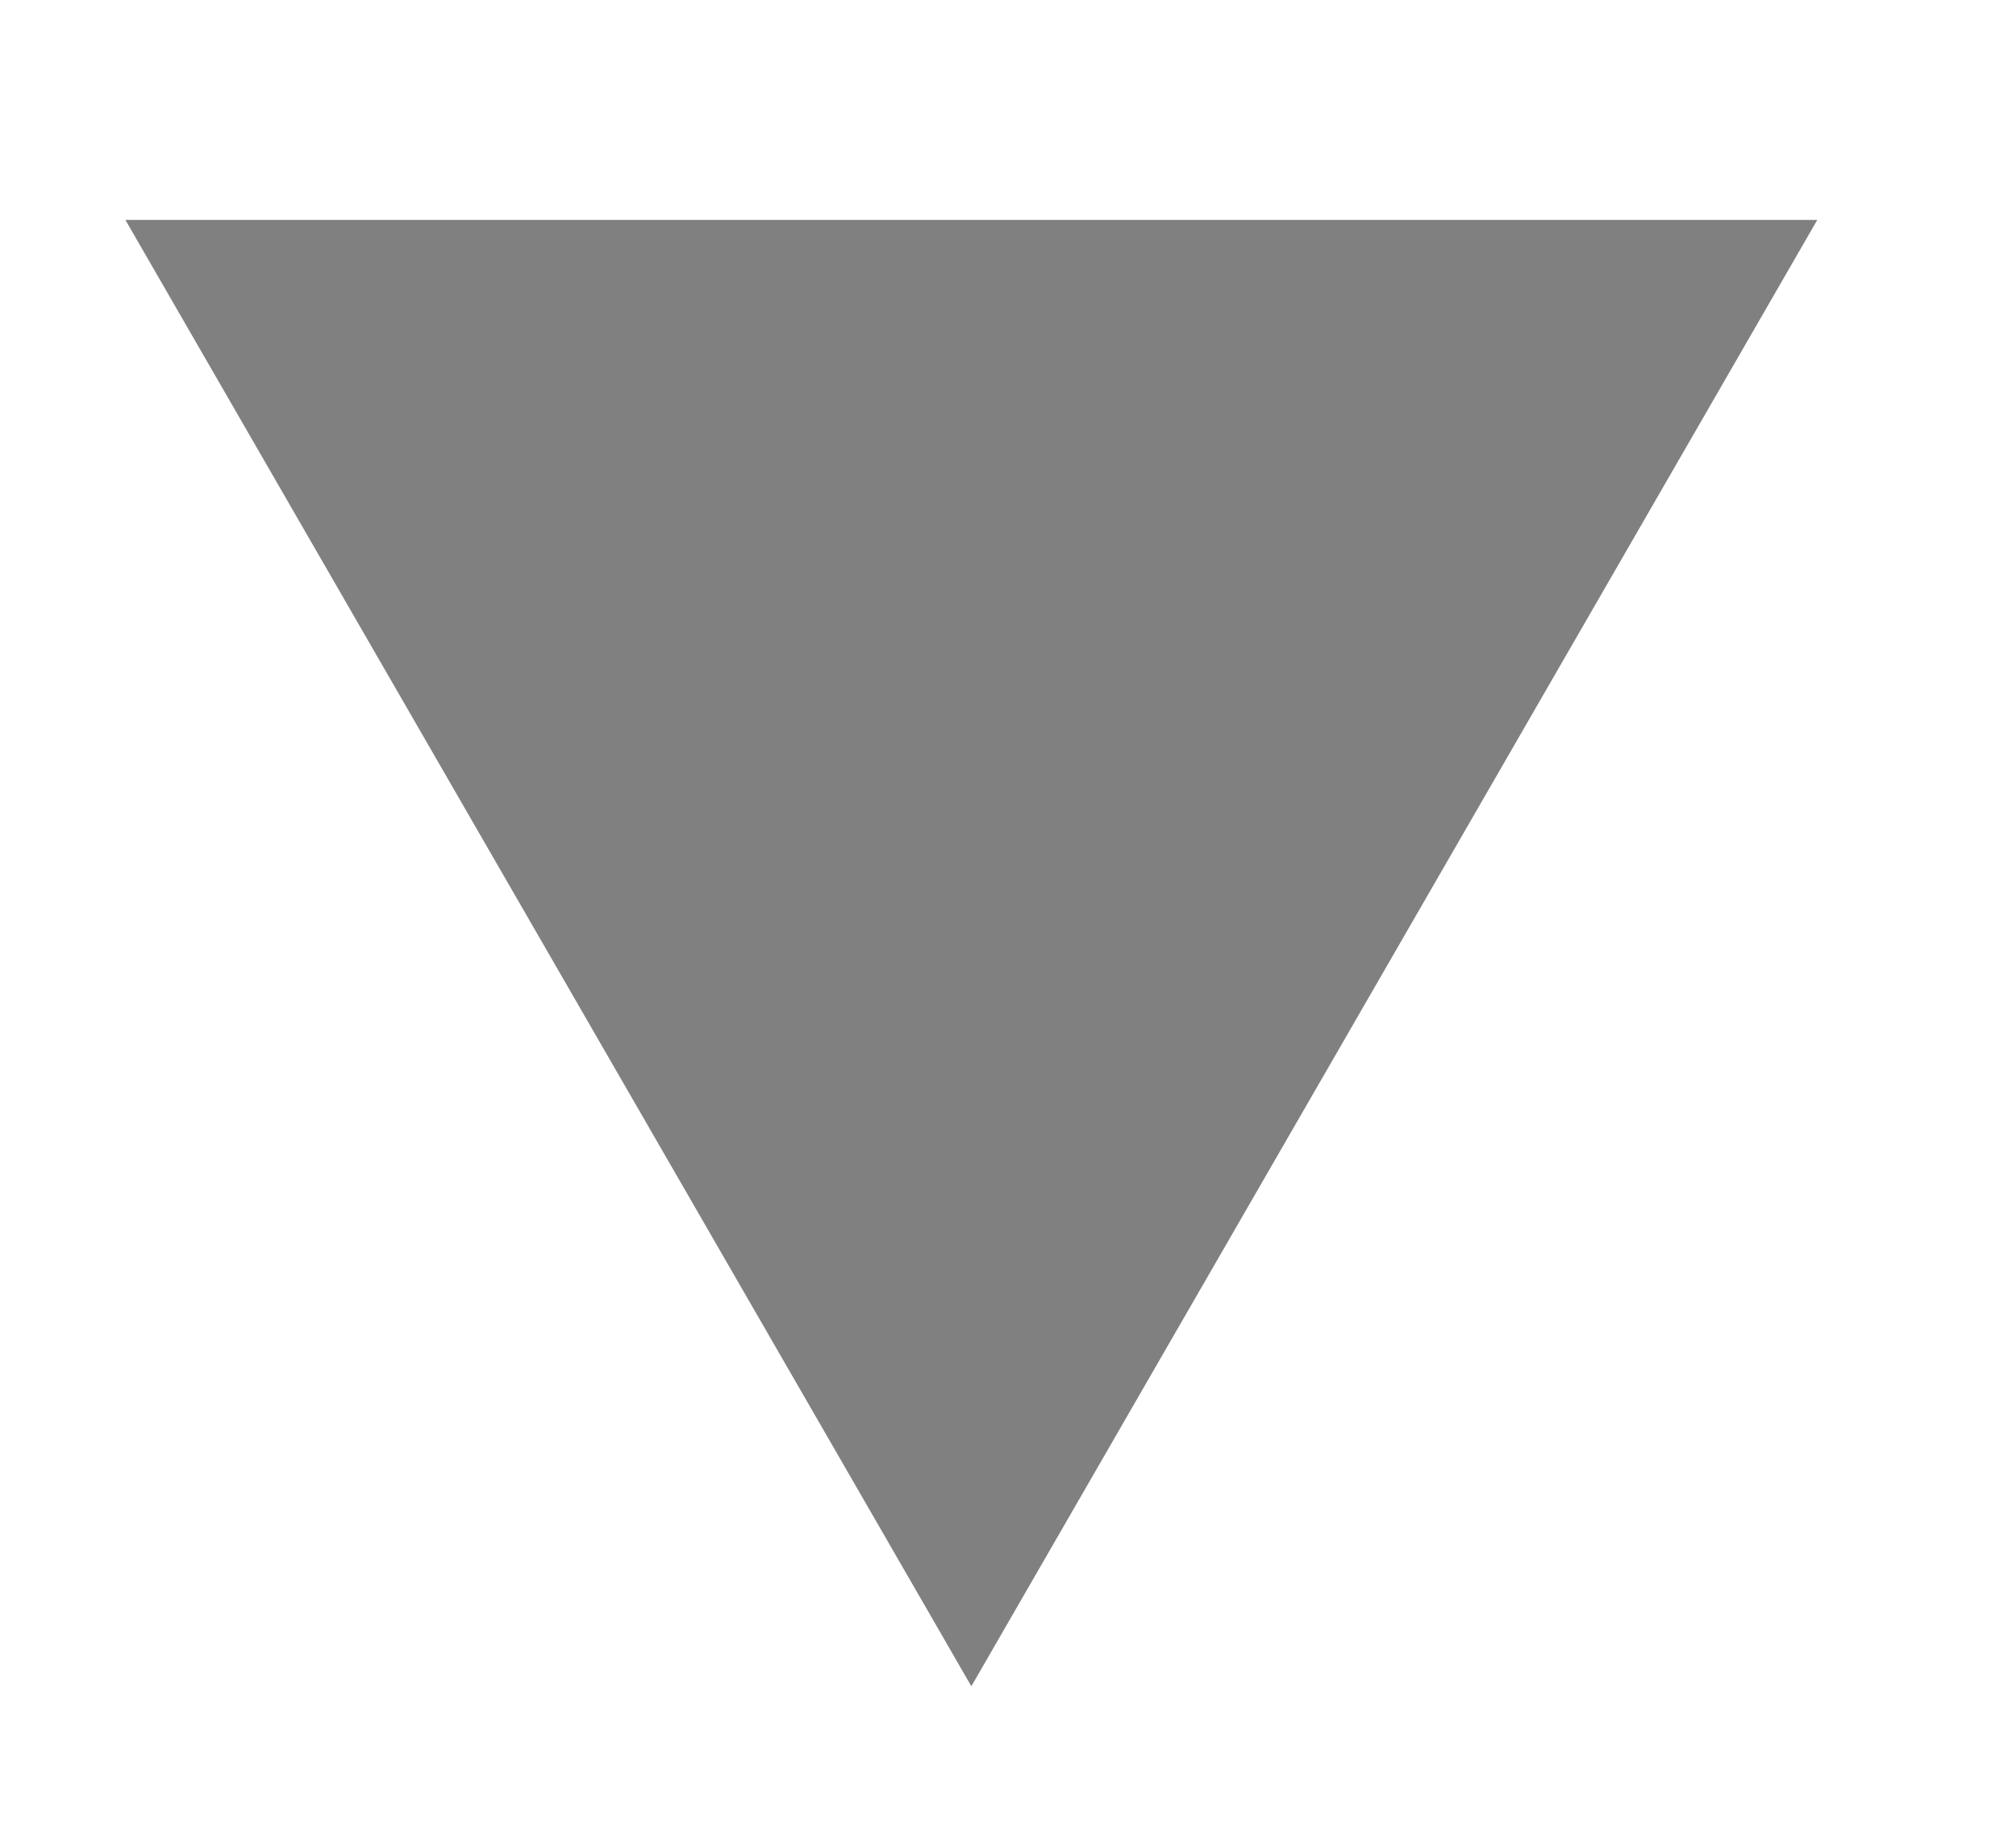 <svg version="1.2" xmlns="http://www.w3.org/2000/svg" viewBox="0 0 22 20" width="22" height="20">
	<title>Shape 2</title>
	<style>
		.s0 { fill: #808080;stroke: #808080;stroke-width: 2 } 
	</style>
	<path id="Shape 2" class="s0" d="m8.1 3.4h5 5l-7.5 13-7.5-13h5z"/>
</svg>